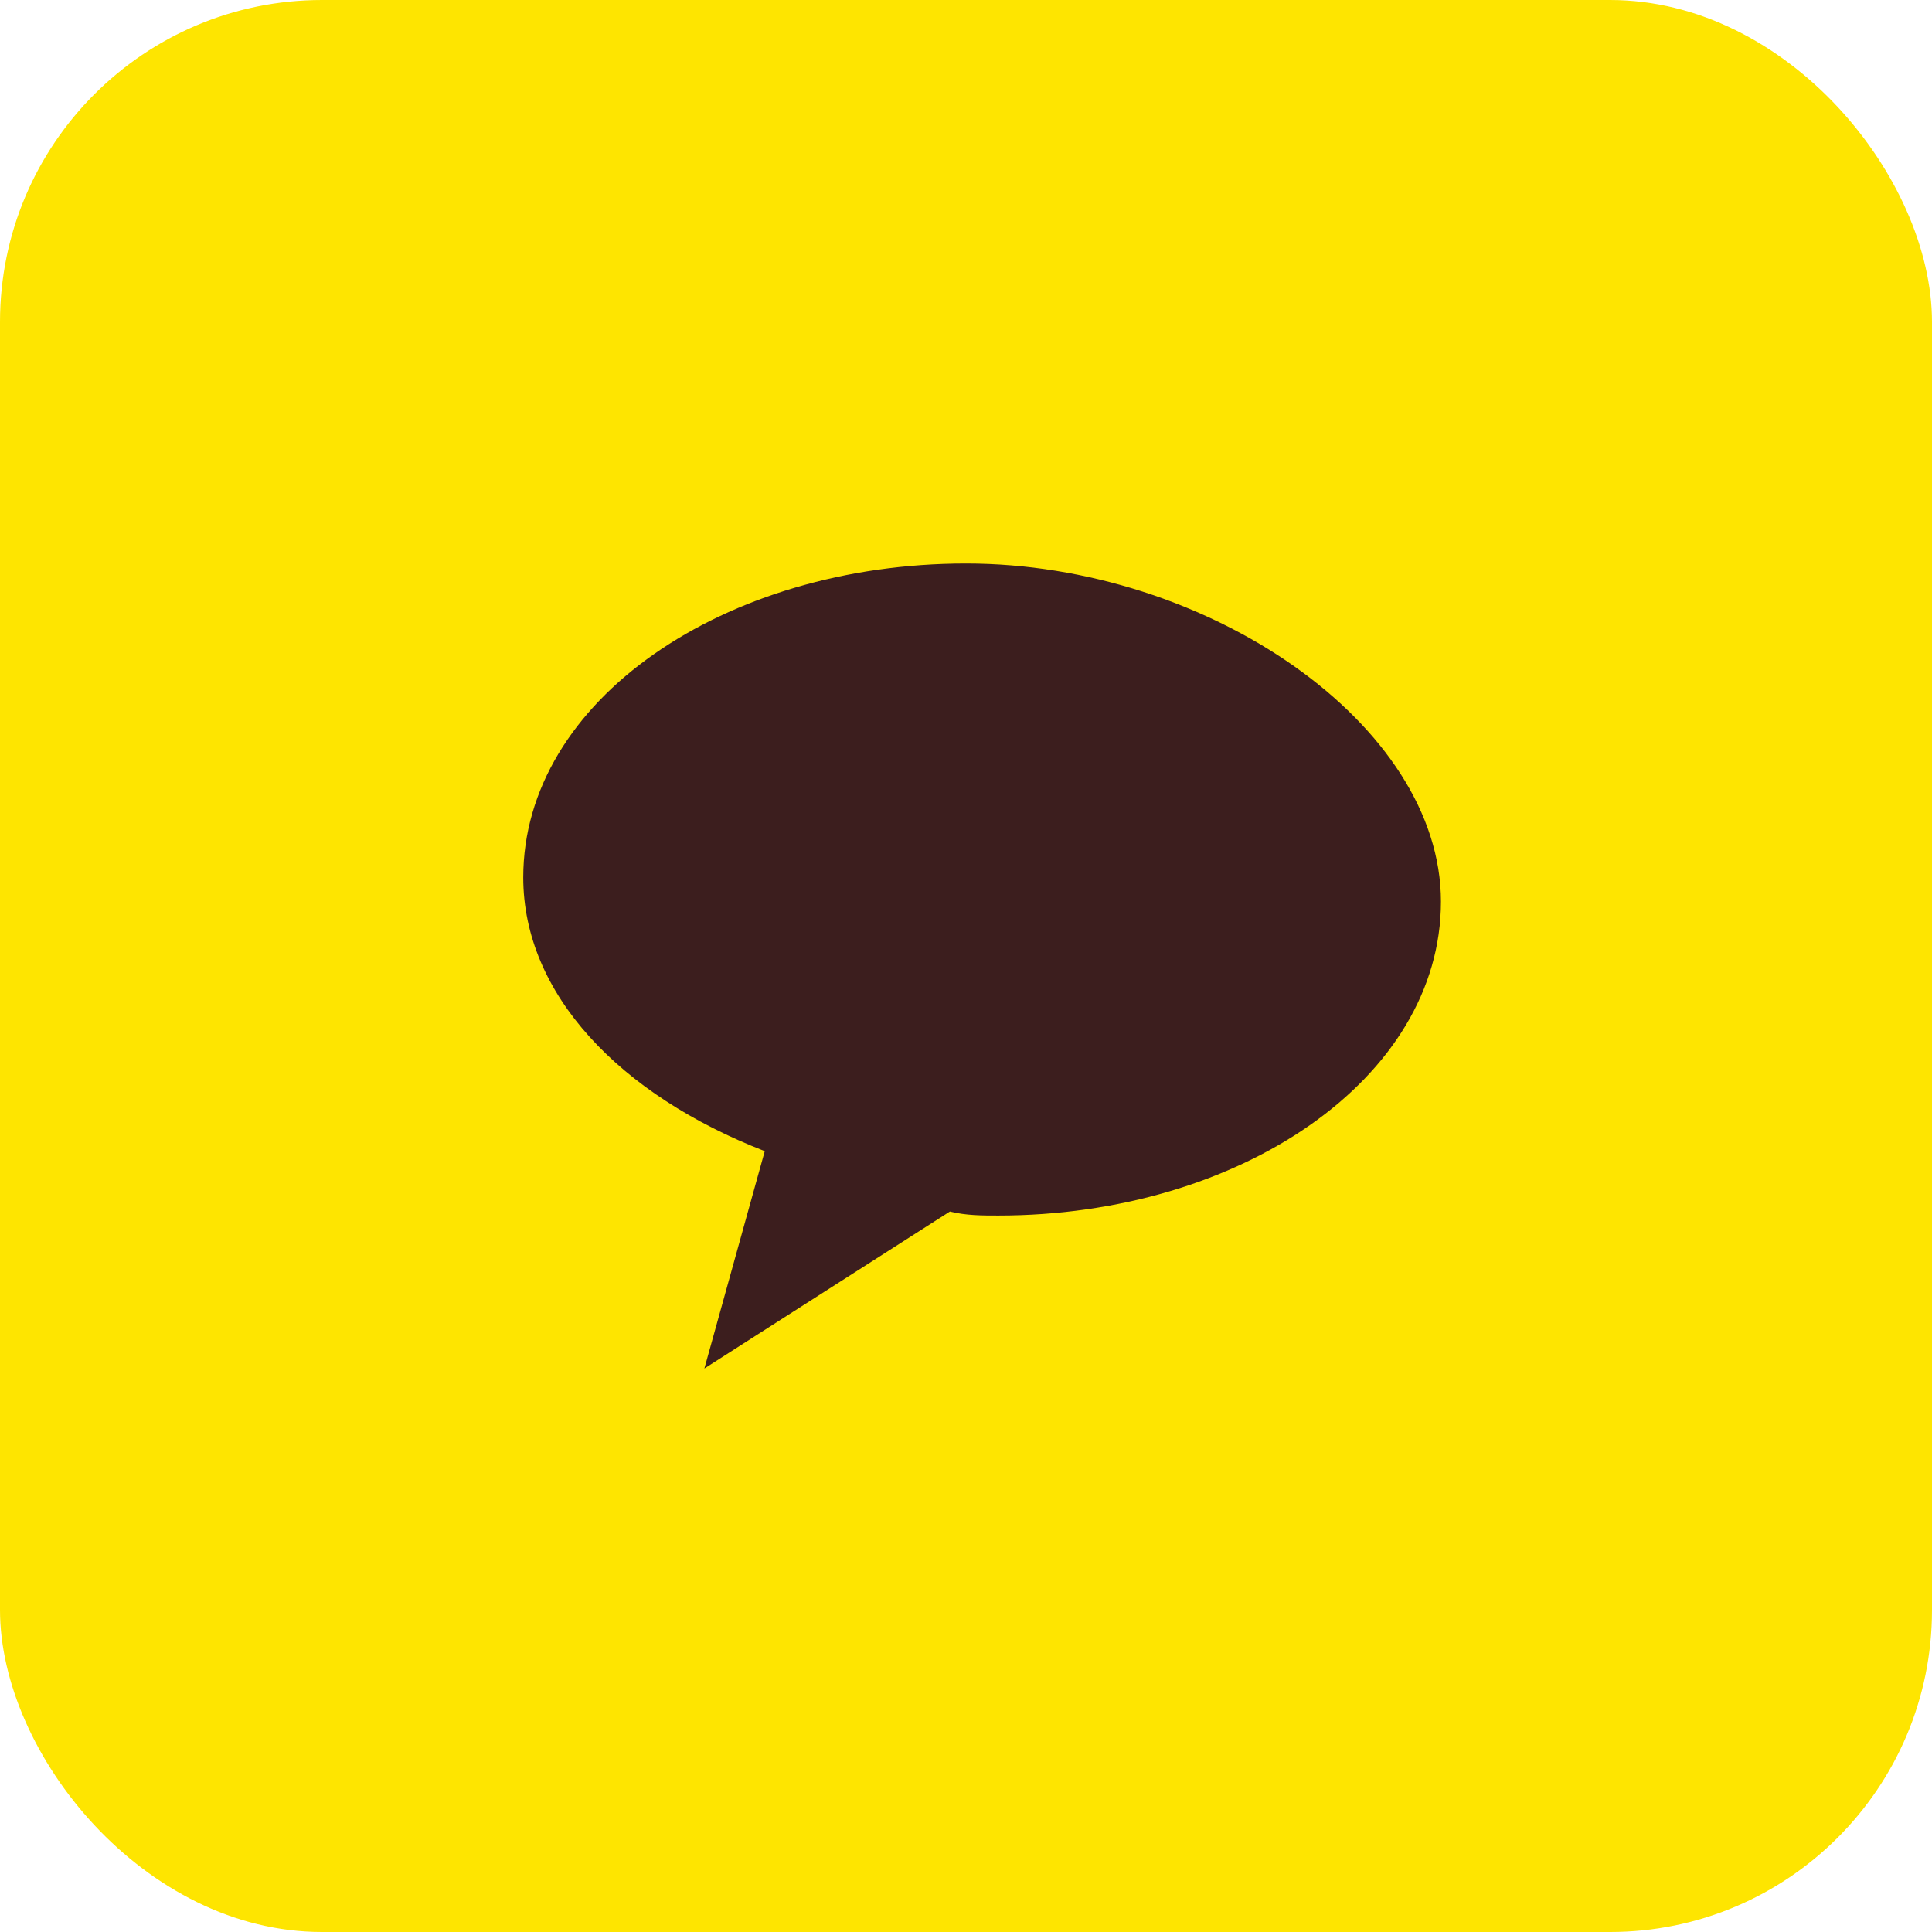 <!-- kakao-logo.svg -->
<svg xmlns="http://www.w3.org/2000/svg" viewBox="0 0 48 48">
  <rect width="48" height="48" rx="8" ry="8" fill="#fee500"></rect>
  <path fill="#3c1e1e" d="M24 14c-6 0-11 3.4-11 7.8 0 2.9 2.4 5.4 6 6.8L17.5 34l6.1-3.9c.4.1.8.1 1.2.1 6 0 11-3.4 11-7.8S30 14 24 14z"></path>
</svg>
